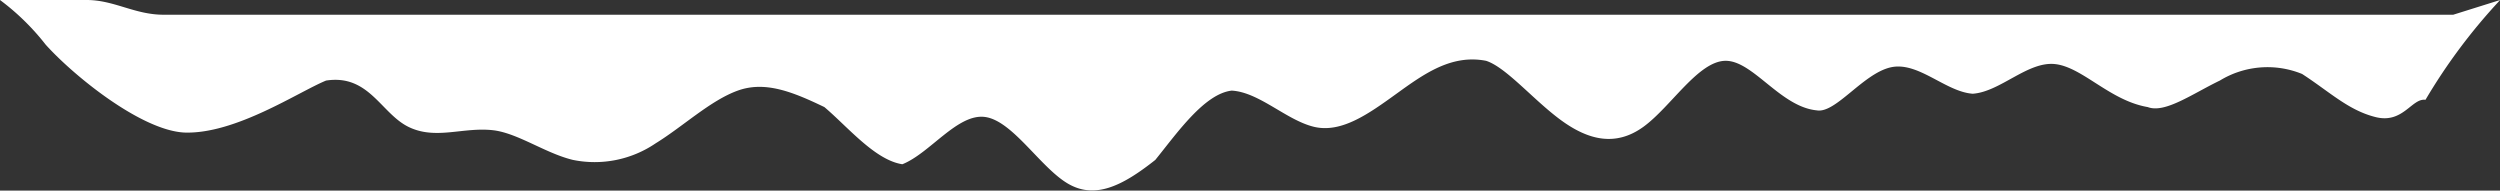 <svg id="图层_1" data-name="图层 1" xmlns="http://www.w3.org/2000/svg" viewBox="0 0 144.29 11"><rect x="0" y="0" width="144.29" height="11" fill="#333333" stroke="none"/><defs><style>.cls-1{fill:#fff;fill-rule:evenodd;}</style></defs><path class="cls-1" d="M115.78,327.59h5c1.59,0,2.77.85,4.44.85H257.37l2.71-.85a33,33,0,0,0-4.31,5.76c-.79-.11-1.29,1.39-2.87,1s-2.66-1.46-4.25-2.49a5.28,5.28,0,0,0-4.75.38c-1.58.76-3.17,1.91-4.16,1.53-2.18-.37-3.76-2.3-5.34-2.48s-3.17,1.6-4.76,1.71c-1.58-.11-3.16-1.89-4.75-1.52s-3.17,2.67-4.25,2.48c-2.09-.2-3.67-2.85-5.25-2.86s-3.17,2.66-4.76,3.81-3.16.78-4.75-.38-3.17-3.06-4.33-3.43c-2-.39-3.59.76-5.17,1.9s-3.17,2.29-4.76,1.91-3.16-2-4.75-2.09c-1.58.18-3.17,2.47-4.41,4-1.92,1.52-3.51,2.3-5.09,1.34s-3.17-3.62-4.75-3.82-3.17,2.1-4.76,2.73c-1.58-.24-3.16-2.17-4.5-3.3-1.83-.88-3.42-1.52-5-.95s-3.17,2.08-4.75,3.05a6.26,6.26,0,0,1-4.76.95c-1.58-.38-3.16-1.53-4.58-1.71-1.75-.21-3.34.58-4.92-.2s-2.28-3.05-4.75-2.67c-1.59.65-5.24,3.11-8.19,3-2.51-.14-6.38-3.28-8-5.08A13.74,13.74,0,0,0,115.78,327.59Z" transform="translate(-115.78 -327.59)"/></svg>